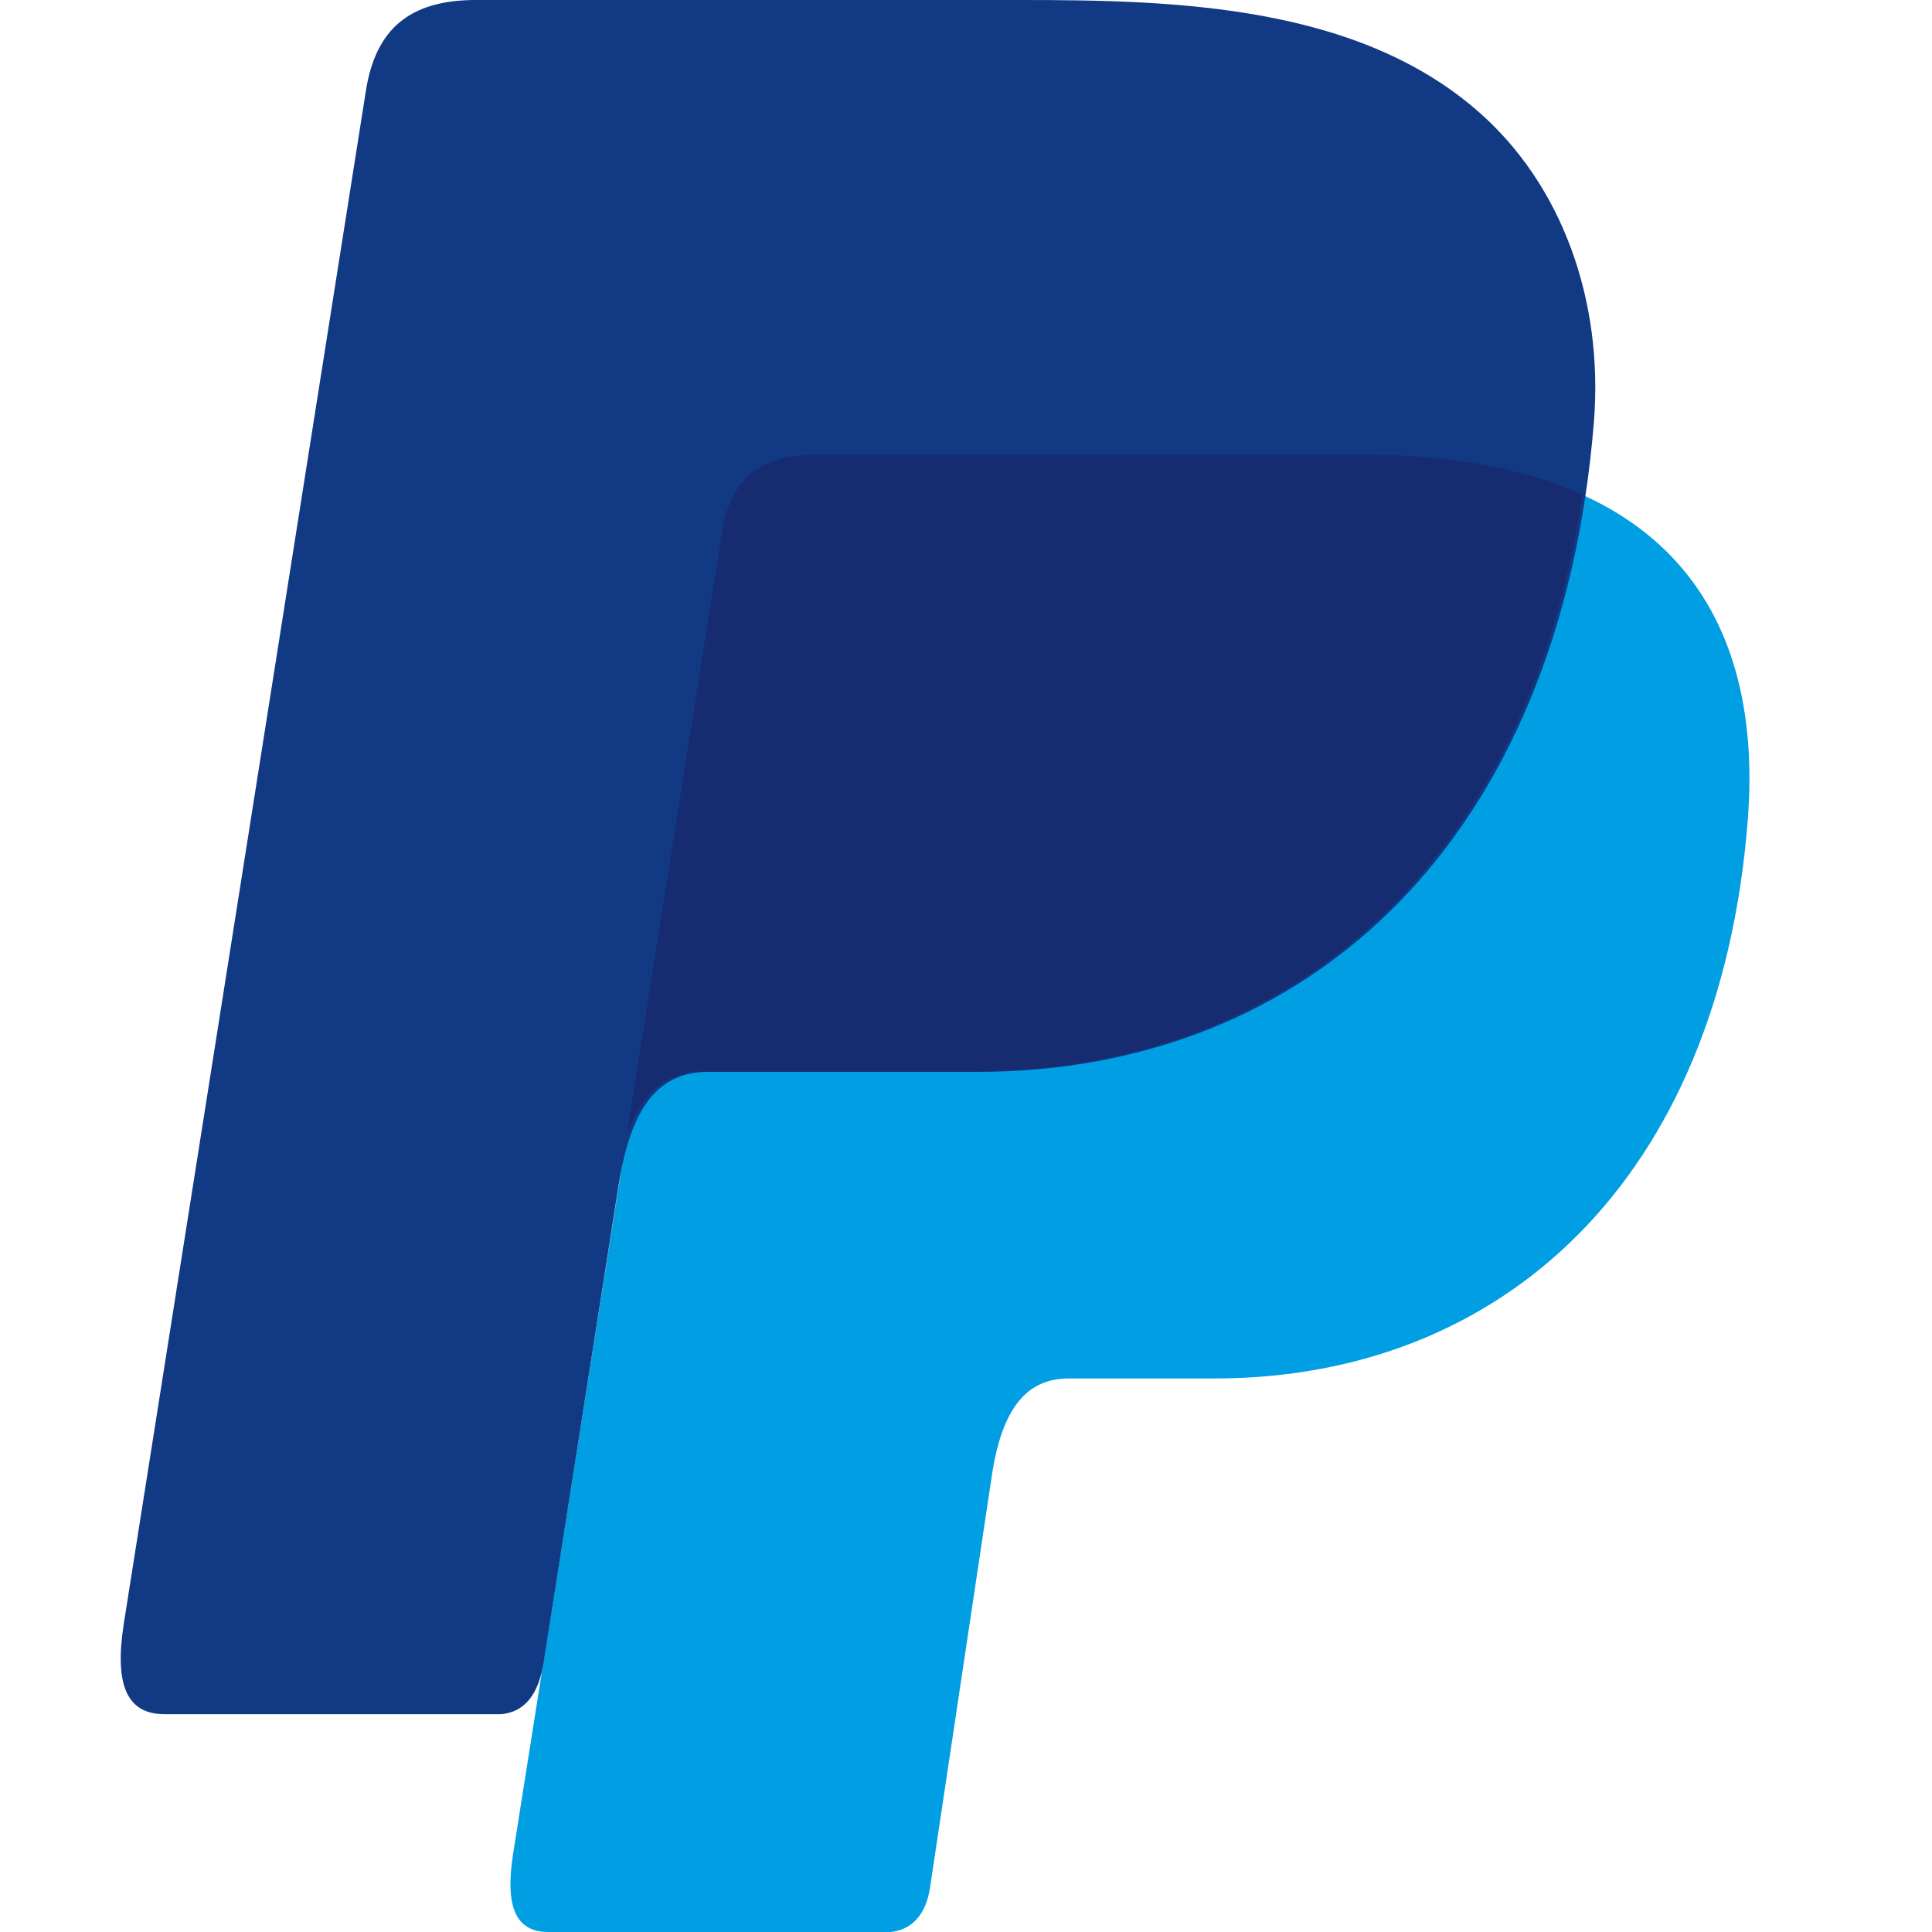<svg class="-flair" width="16px" height="16px" viewBox="0 0 14 16" fill="none" xmlns="http://www.w3.org/2000/svg"><title>PayPal Flair</title><path fill-rule="evenodd" clip-rule="evenodd" d="M5.764 3.766H10.279C12.703 3.766 13.615 4.993 13.474 6.795C13.241 9.77 11.442 11.416 9.055 11.416H7.85C7.523 11.416 7.302 11.633 7.214 12.22L6.702 15.633C6.669 15.854 6.552 15.982 6.377 16H3.541C3.274 16 3.18 15.796 3.249 15.355L4.979 4.413C5.046 3.975 5.286 3.766 5.764 3.766Z" fill="#009EE3"></path><path fill-rule="evenodd" clip-rule="evenodd" d="M2.941 0H7.46C8.733 0 10.243 0.041 11.252 0.932C11.927 1.527 12.281 2.474 12.2 3.495C11.922 6.944 9.858 8.877 7.09 8.877H4.862C4.482 8.877 4.231 9.128 4.124 9.809L3.502 13.769C3.461 14.026 3.35 14.177 3.152 14.196H0.363C0.055 14.196 -0.055 13.963 0.025 13.448L2.03 0.753C2.11 0.242 2.391 0 2.941 0Z" fill="#113984"></path><path fill-rule="evenodd" clip-rule="evenodd" d="M4.189 9.407L4.978 4.413C5.046 3.975 5.286 3.765 5.764 3.765H10.279C11.026 3.765 11.63 3.882 12.104 4.097C11.65 7.168 9.663 8.873 7.062 8.873H4.838C4.539 8.874 4.32 9.024 4.189 9.407Z" fill="#172C70"></path></svg>
